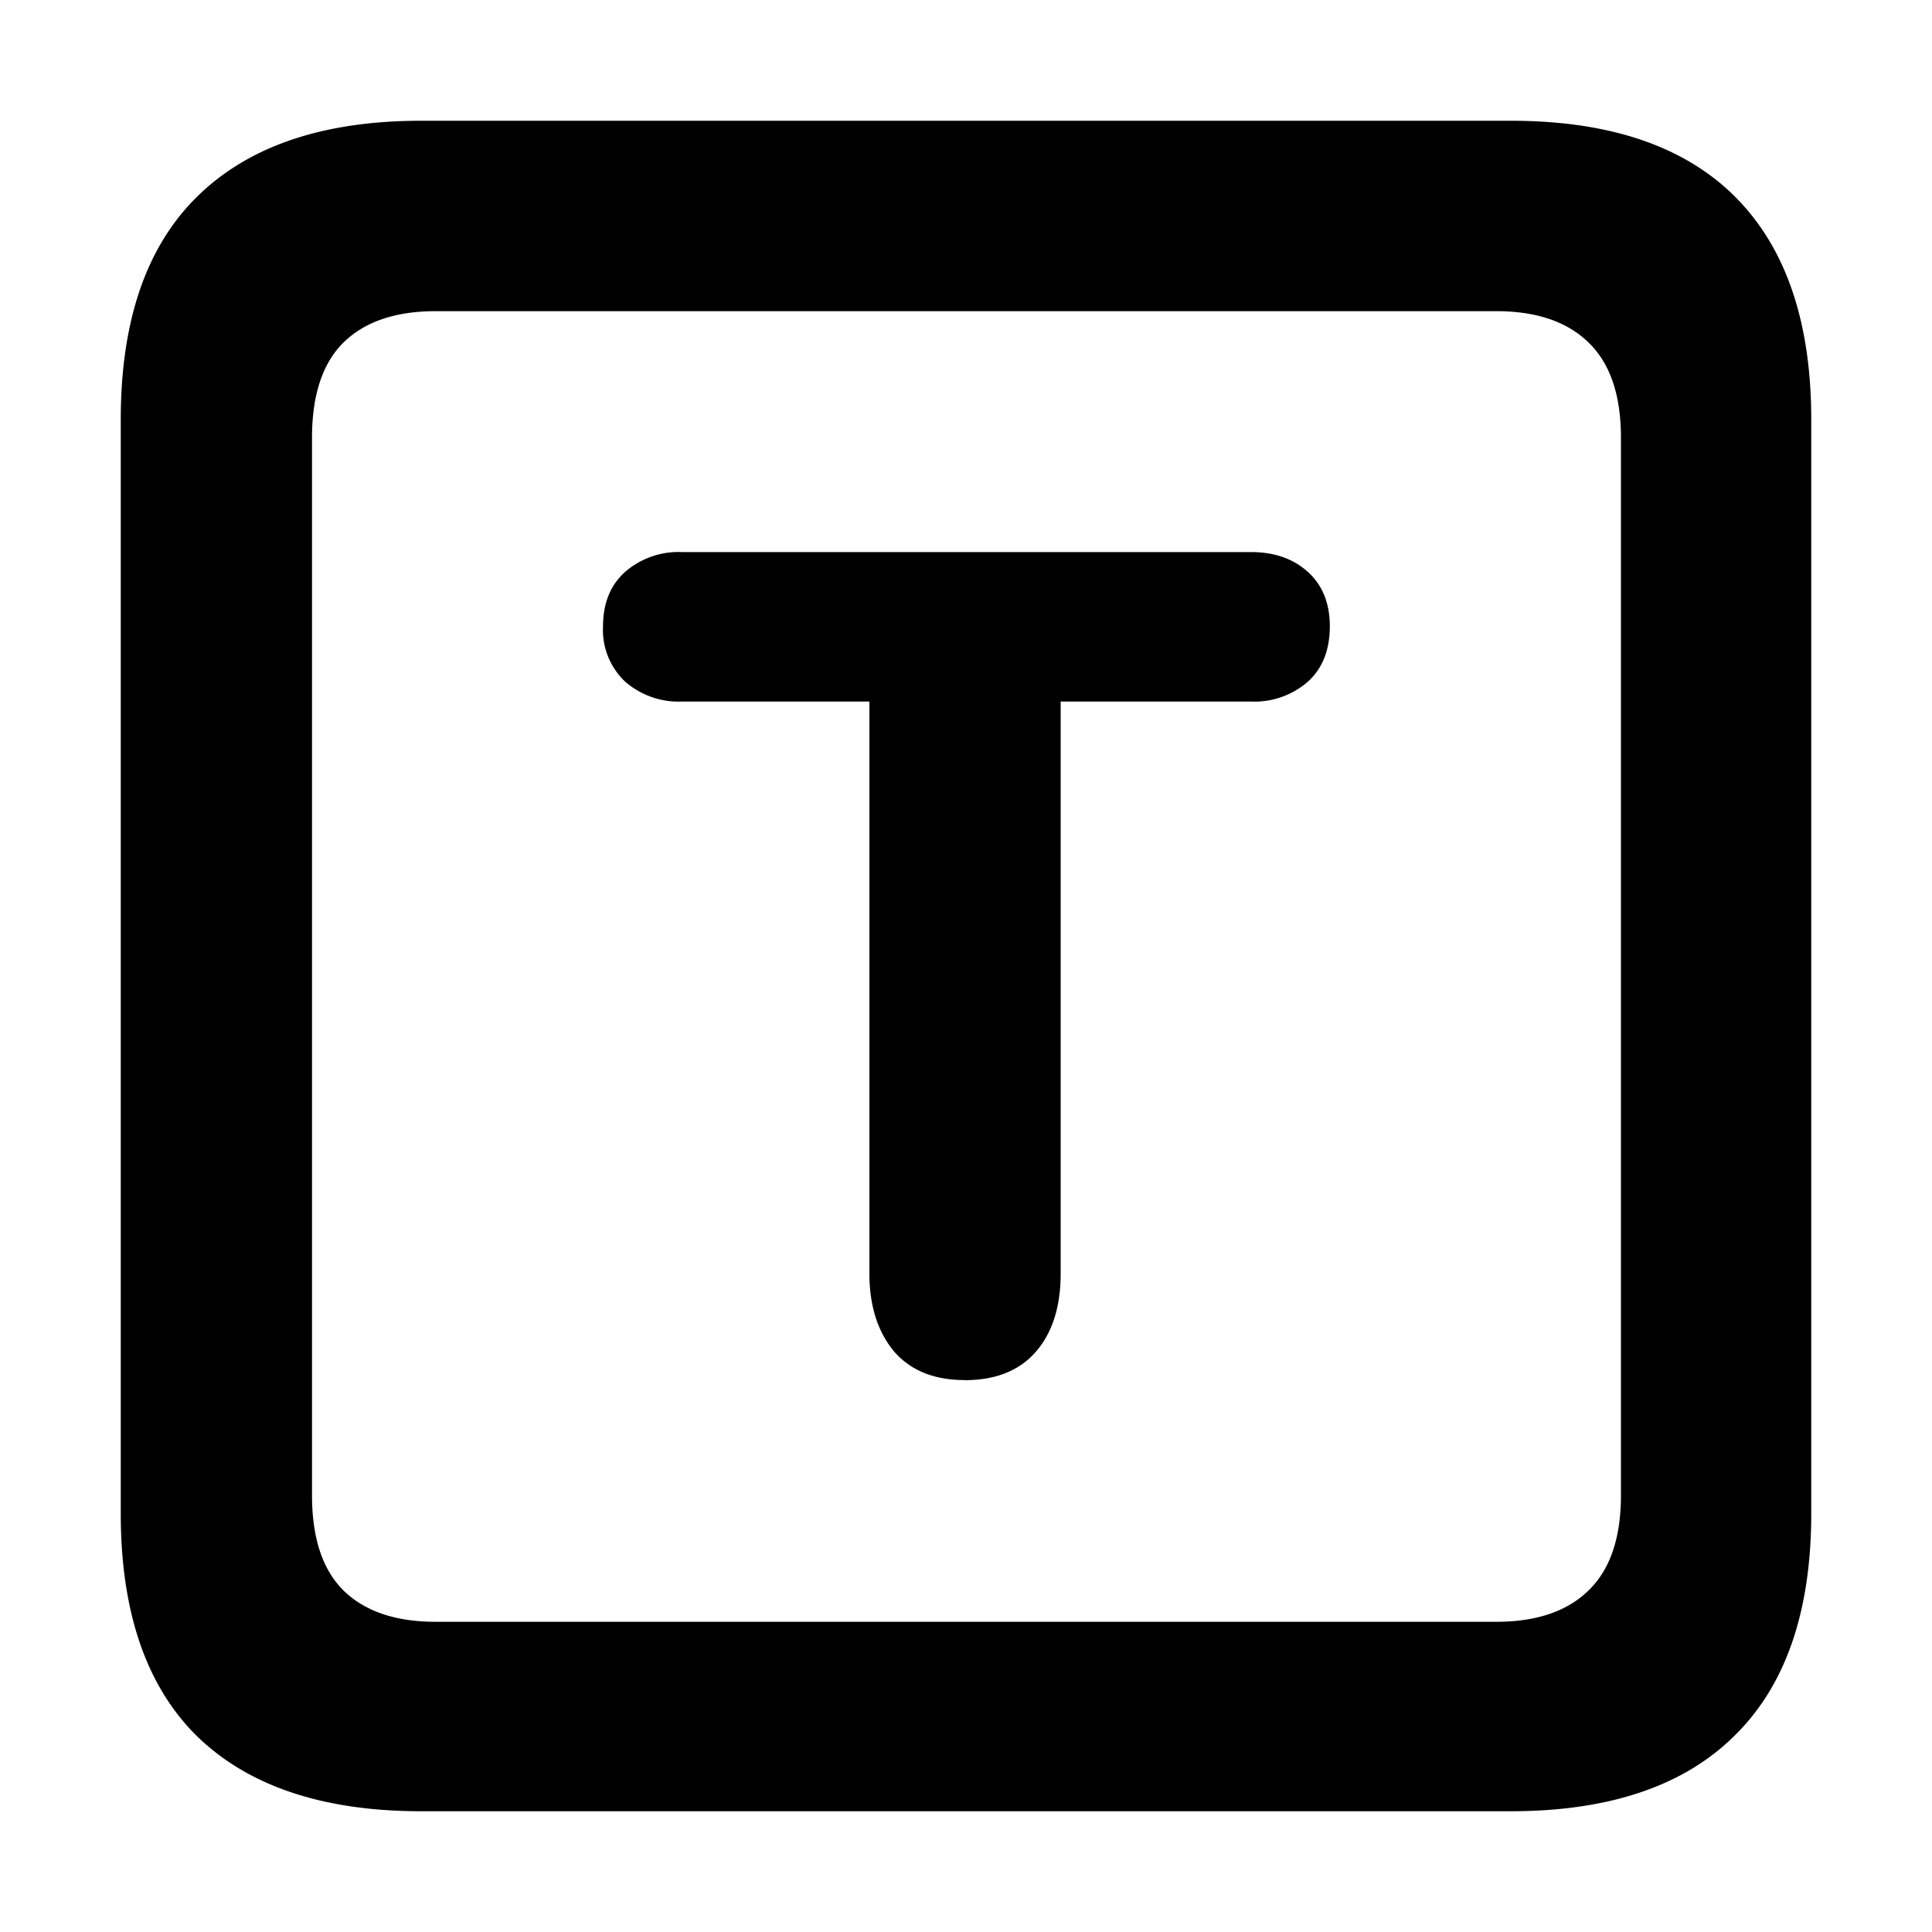 <svg xmlns="http://www.w3.org/2000/svg" width="16" height="16" fill="currentColor" viewBox="0 0 16 16">
  <g class="template">
    <path fill="none" d="M3.49 15c-.815 0-1.434-.208-1.86-.623-.42-.415-.63-1.03-.63-1.844V3.475c0-.814.21-1.43.63-1.844C2.056 1.21 2.675 1 3.49 1h9.02c.82 0 1.44.21 1.86.63.42.421.63 1.036.63 1.845v9.058c0 .809-.21 1.421-.63 1.836-.42.42-1.04.631-1.86.631H3.49Z" class="secondary"/>
    <path d="M3.49 15c-.815 0-1.434-.208-1.86-.623-.42-.415-.63-1.03-.63-1.844V3.475c0-.814.21-1.43.63-1.844C2.056 1.21 2.675 1 3.49 1h9.02c.82 0 1.44.21 1.86.63.42.421.63 1.036.63 1.845v9.058c0 .809-.21 1.421-.63 1.836-.42.42-1.04.631-1.86.631H3.49Zm.118-1.569h8.784c.331 0 .586-.086.764-.26.179-.173.268-.436.268-.788V3.625c0-.352-.089-.615-.268-.788-.178-.174-.433-.26-.764-.26H3.608c-.331 0-.586.086-.764.26-.174.173-.26.436-.26.788v8.758c0 .352.086.615.26.788.178.174.433.26.764.26Zm4.38-2.002c-.252 0-.446-.079-.583-.236-.136-.163-.205-.379-.205-.647V5.81H5.648a.674.674 0 0 1-.472-.166.588.588 0 0 1-.182-.457c0-.19.06-.34.182-.45a.674.674 0 0 1 .472-.165h4.712c.194 0 .351.055.472.165.121.11.181.26.181.45 0 .194-.06.347-.18.457a.674.674 0 0 1-.473.166H8.784v4.737c0 .273-.068.489-.205.647-.136.157-.333.236-.59.236Z" class="Icon"/>
  </g>
</svg>
